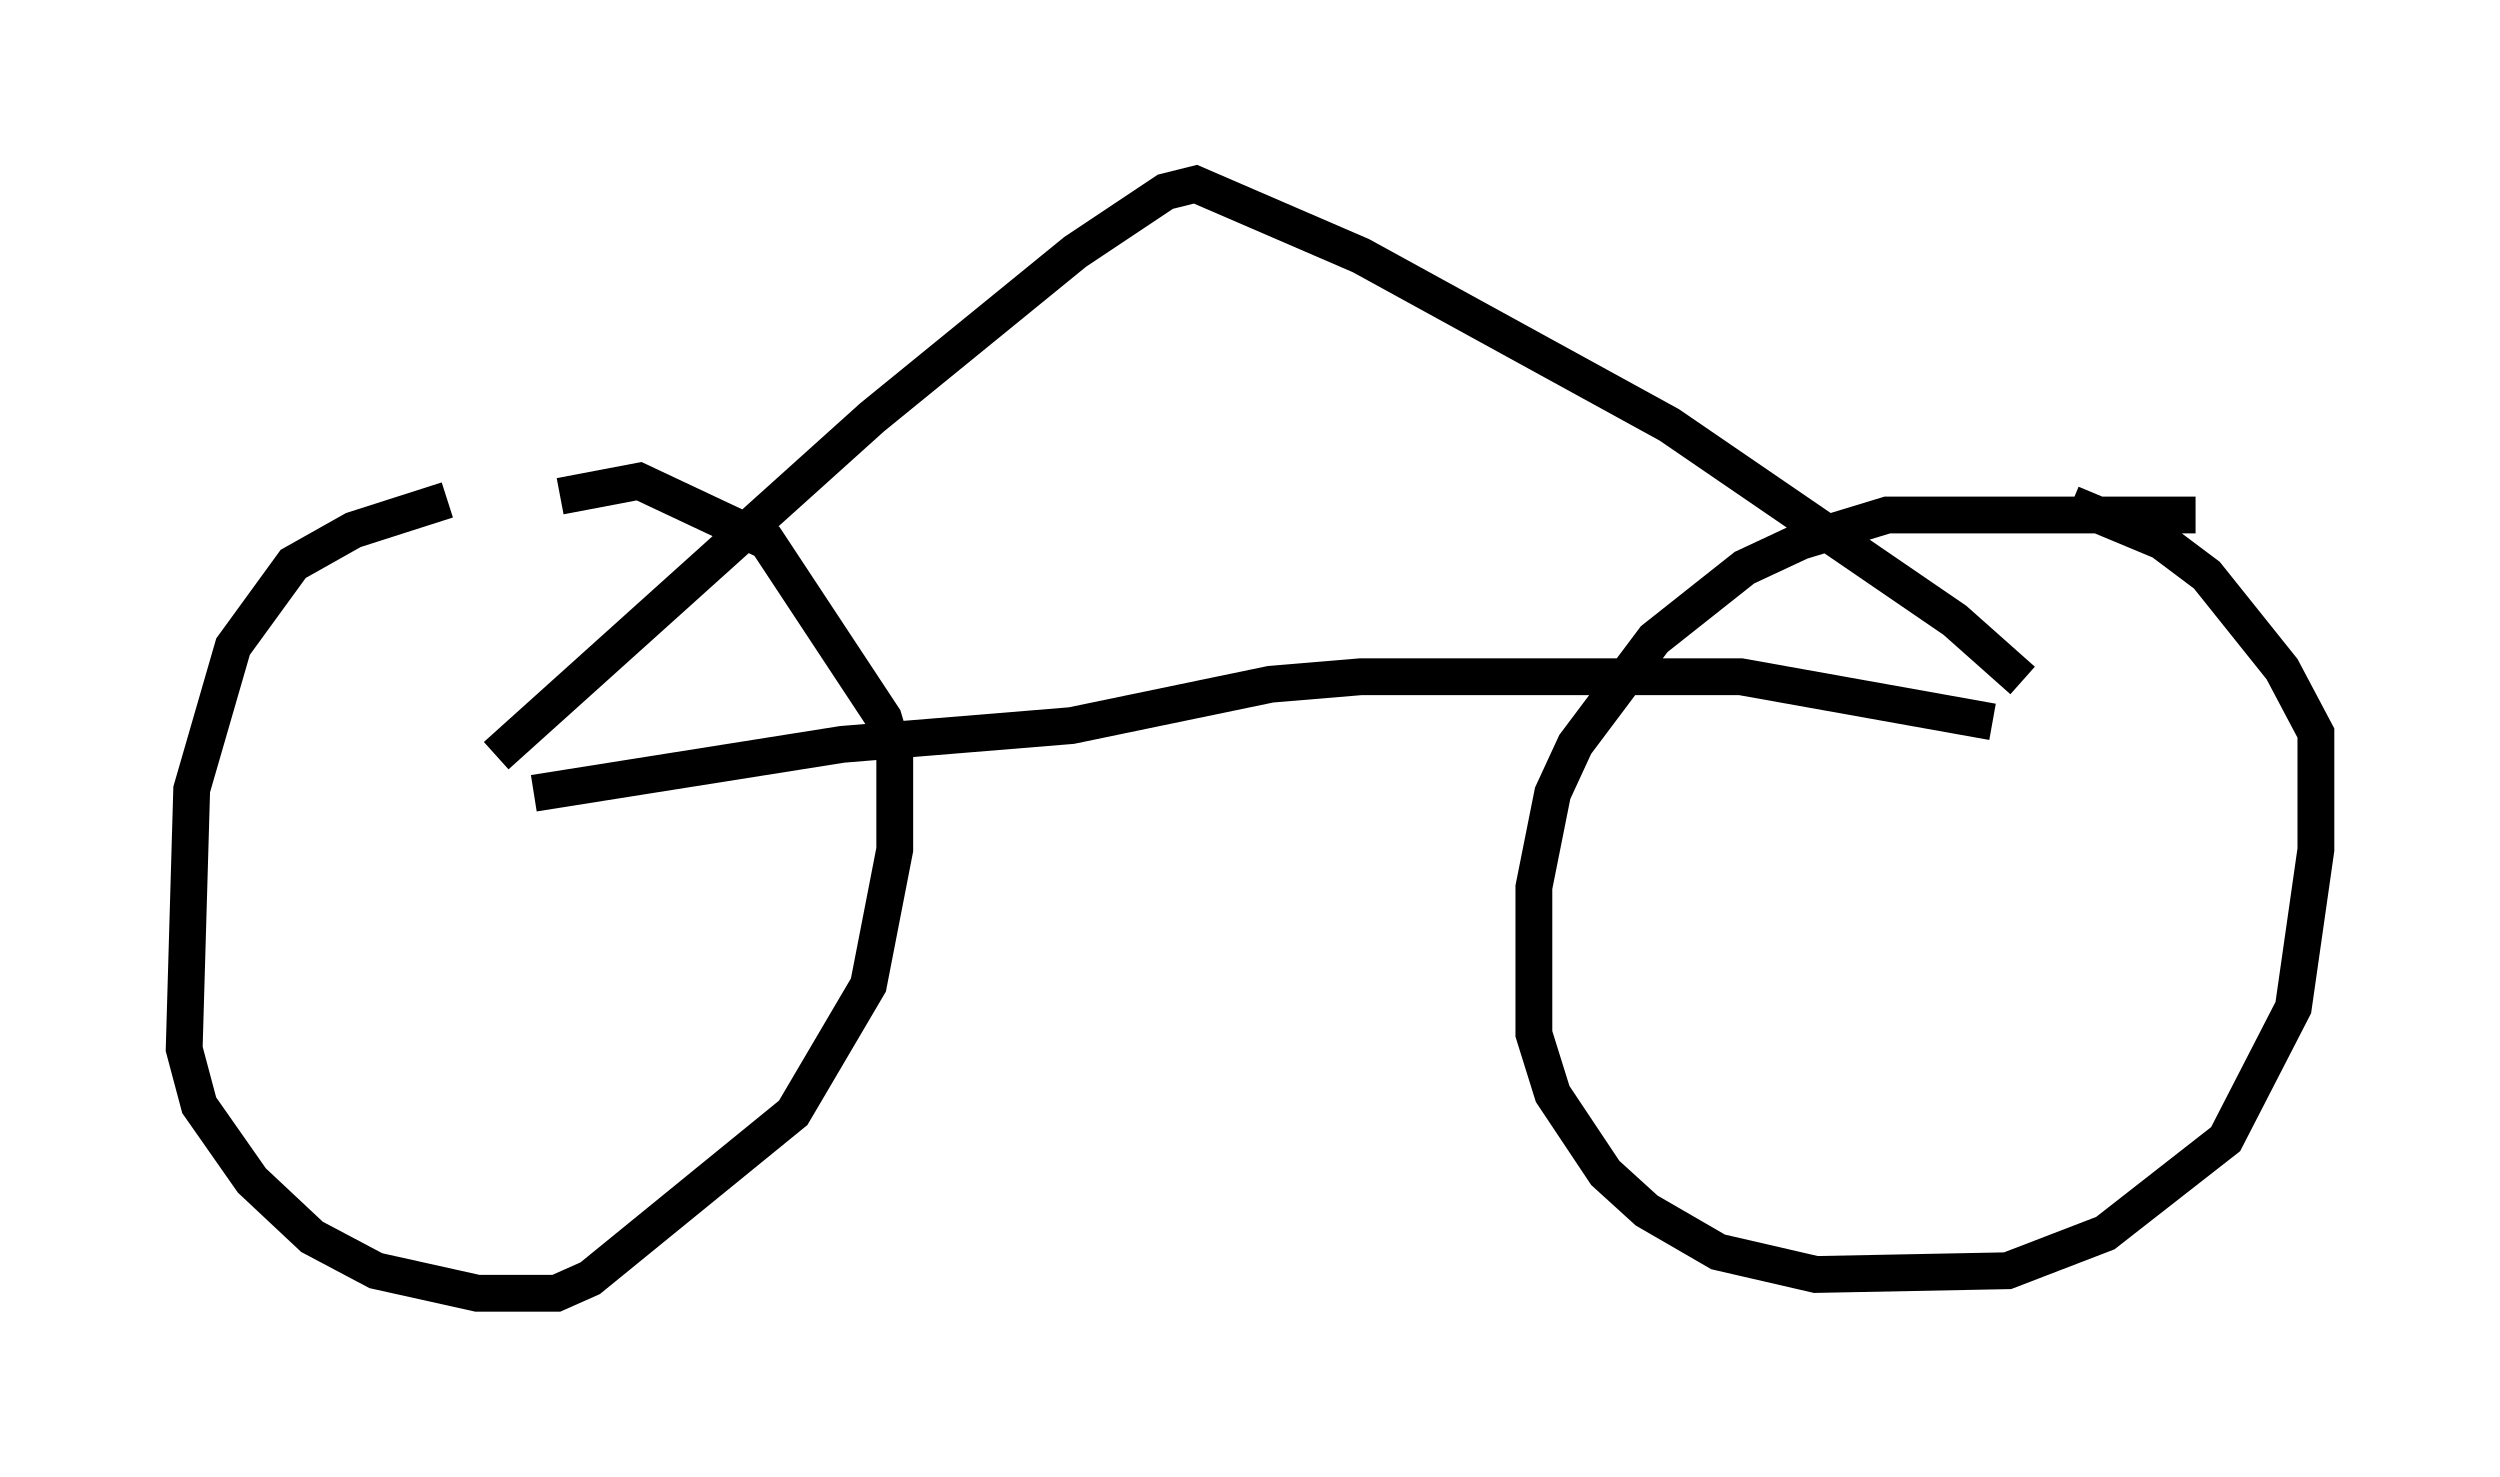 <?xml version="1.0" encoding="utf-8" ?>
<svg baseProfile="full" height="40.115" version="1.1" width="67.882" xmlns="http://www.w3.org/2000/svg" xmlns:ev="http://www.w3.org/2001/xml-events" xmlns:xlink="http://www.w3.org/1999/xlink"><defs /><rect fill="white" height="40.115" width="67.882" x="0" y="0" /><path d="M16.944, 13.575 m-4.798, 0.0 l-2.552, 0.817 -1.633, 0.919 l-1.633, 2.246 -1.123, 3.879 l-0.204, 7.044 0.408, 1.531 l1.429, 2.042 1.633, 1.531 l1.735, 0.919 2.756, 0.613 l2.144, 0.0 0.919, -0.408 l5.513, -4.492 2.042, -3.471 l0.715, -3.675 0.0, -2.552 l-0.306, -1.021 -3.165, -4.798 l-3.471, -1.633 -2.144, 0.408 m44.407, 0.51 l-8.371, 0.0 -2.348, 0.715 l-1.531, 0.715 -2.45, 1.94 l-2.144, 2.858 -0.613, 1.327 l-0.51, 2.552 0.0, 3.981 l0.51, 1.633 1.429, 2.144 l1.123, 1.021 1.94, 1.123 l2.654, 0.613 5.206, -0.102 l2.654, -1.021 3.267, -2.552 l1.838, -3.573 0.613, -4.288 l0.0, -3.165 -0.919, -1.735 l-2.042, -2.552 -1.225, -0.919 l-2.45, -1.021 m-41.753, 7.861 l8.371, -1.327 6.227, -0.51 l5.41, -1.123 2.45, -0.204 l10.311, 0.0 6.84, 1.225 m-40.63, 0.919 l10.208, -9.188 5.513, -4.492 l2.45, -1.633 0.817, -0.204 l4.492, 1.94 8.371, 4.594 l7.758, 5.308 1.838, 1.633 " fill="none" stroke="black" stroke-width="1" /></svg>